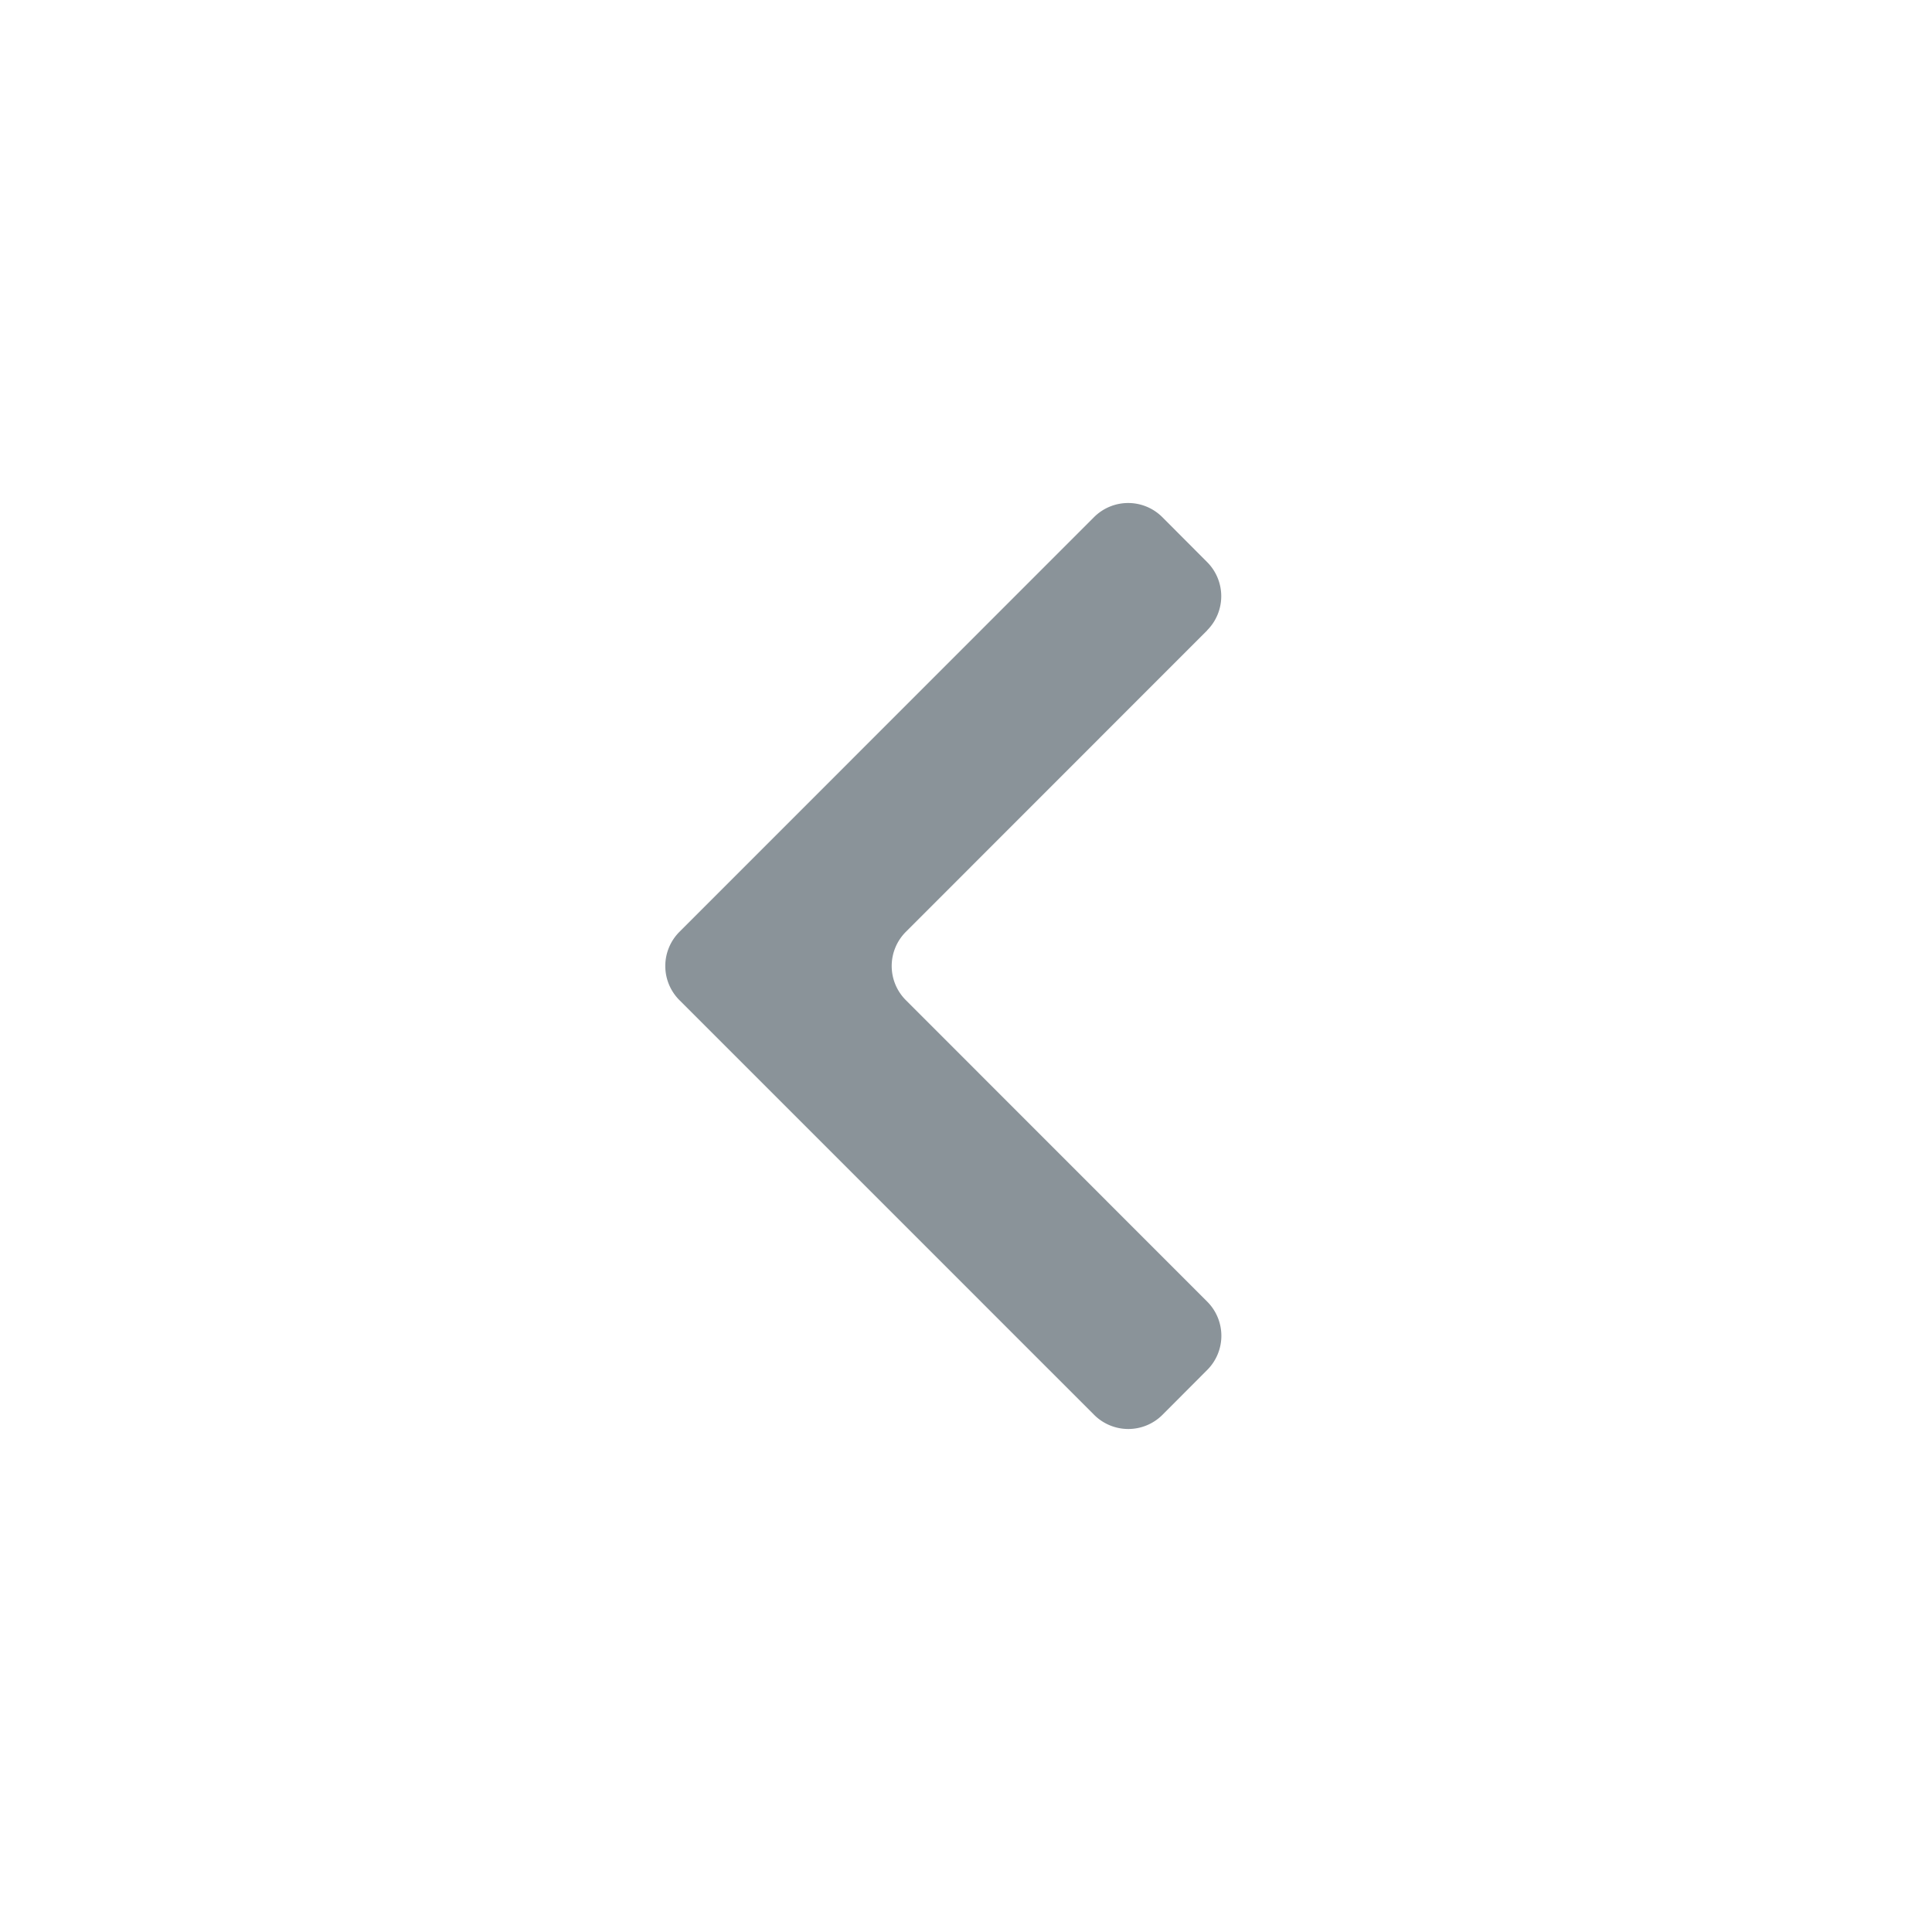 <svg xmlns="http://www.w3.org/2000/svg" width="16" height="16">
    <path fill="#8A9399" fill-rule="evenodd" d="M9.998 5.22L7.502 7.717a.4.4 0 0 0 0 .566l2.496 2.497a.4.4 0 0 1 0 .565l-.371.372a.4.4 0 0 1-.566 0L5.627 8.283a.4.4 0 0 1 0-.566L9.06 4.283a.4.4 0 0 1 .566 0l.371.372a.4.4 0 0 1 0 .565z"/>
</svg>
